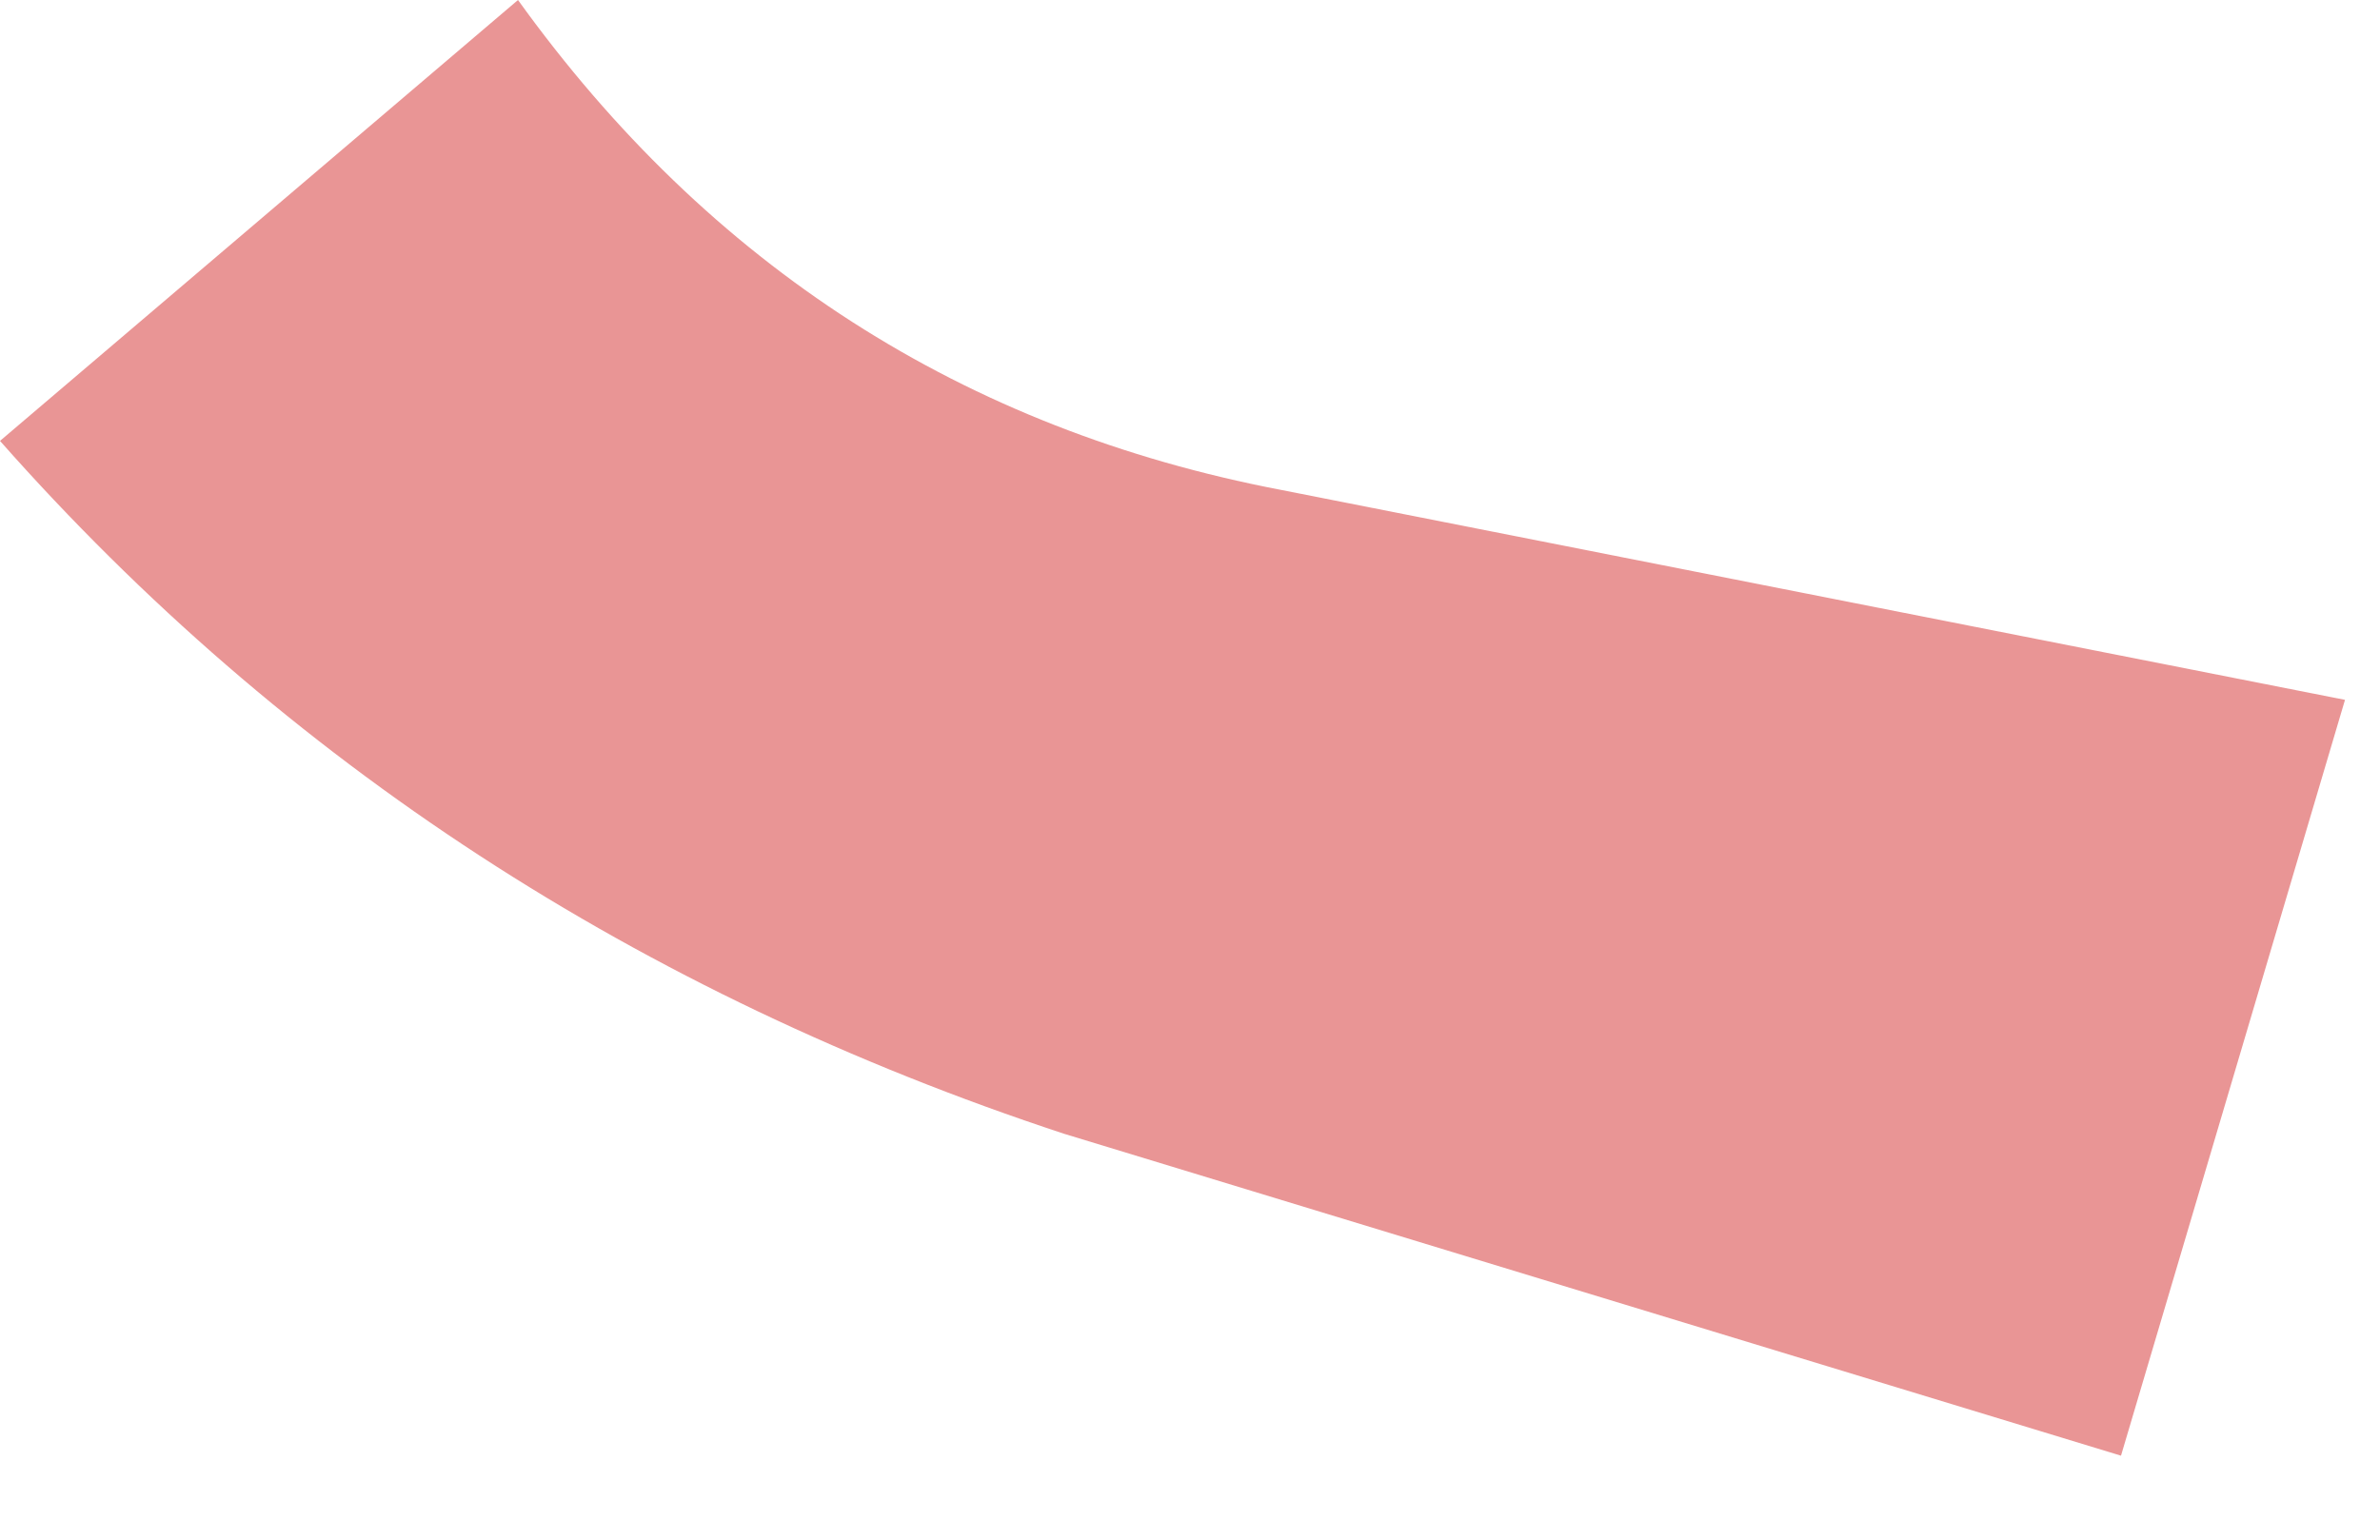 <?xml version="1.0" encoding="utf-8"?>
<svg version="1.1" id="Layer_1"
xmlns="http://www.w3.org/2000/svg"
xmlns:xlink="http://www.w3.org/1999/xlink"
xmlns:author="http://www.sothink.com"
width="17px" height="11px"
xml:space="preserve">
<g id="3588" transform="matrix(1, 0, 0, 1, 8.4, 5.2)">
<path style="fill:#E99595;fill-opacity:1" d="M-4.7,-5.2Q-2.65 -2.35 0.75 -1.7L8.35 -0.2L6.75 5.2L-0.8 2.9Q-5.35 1.4 -8.4 -2.05L-4.7 -5.2" />
</g>
</svg>
